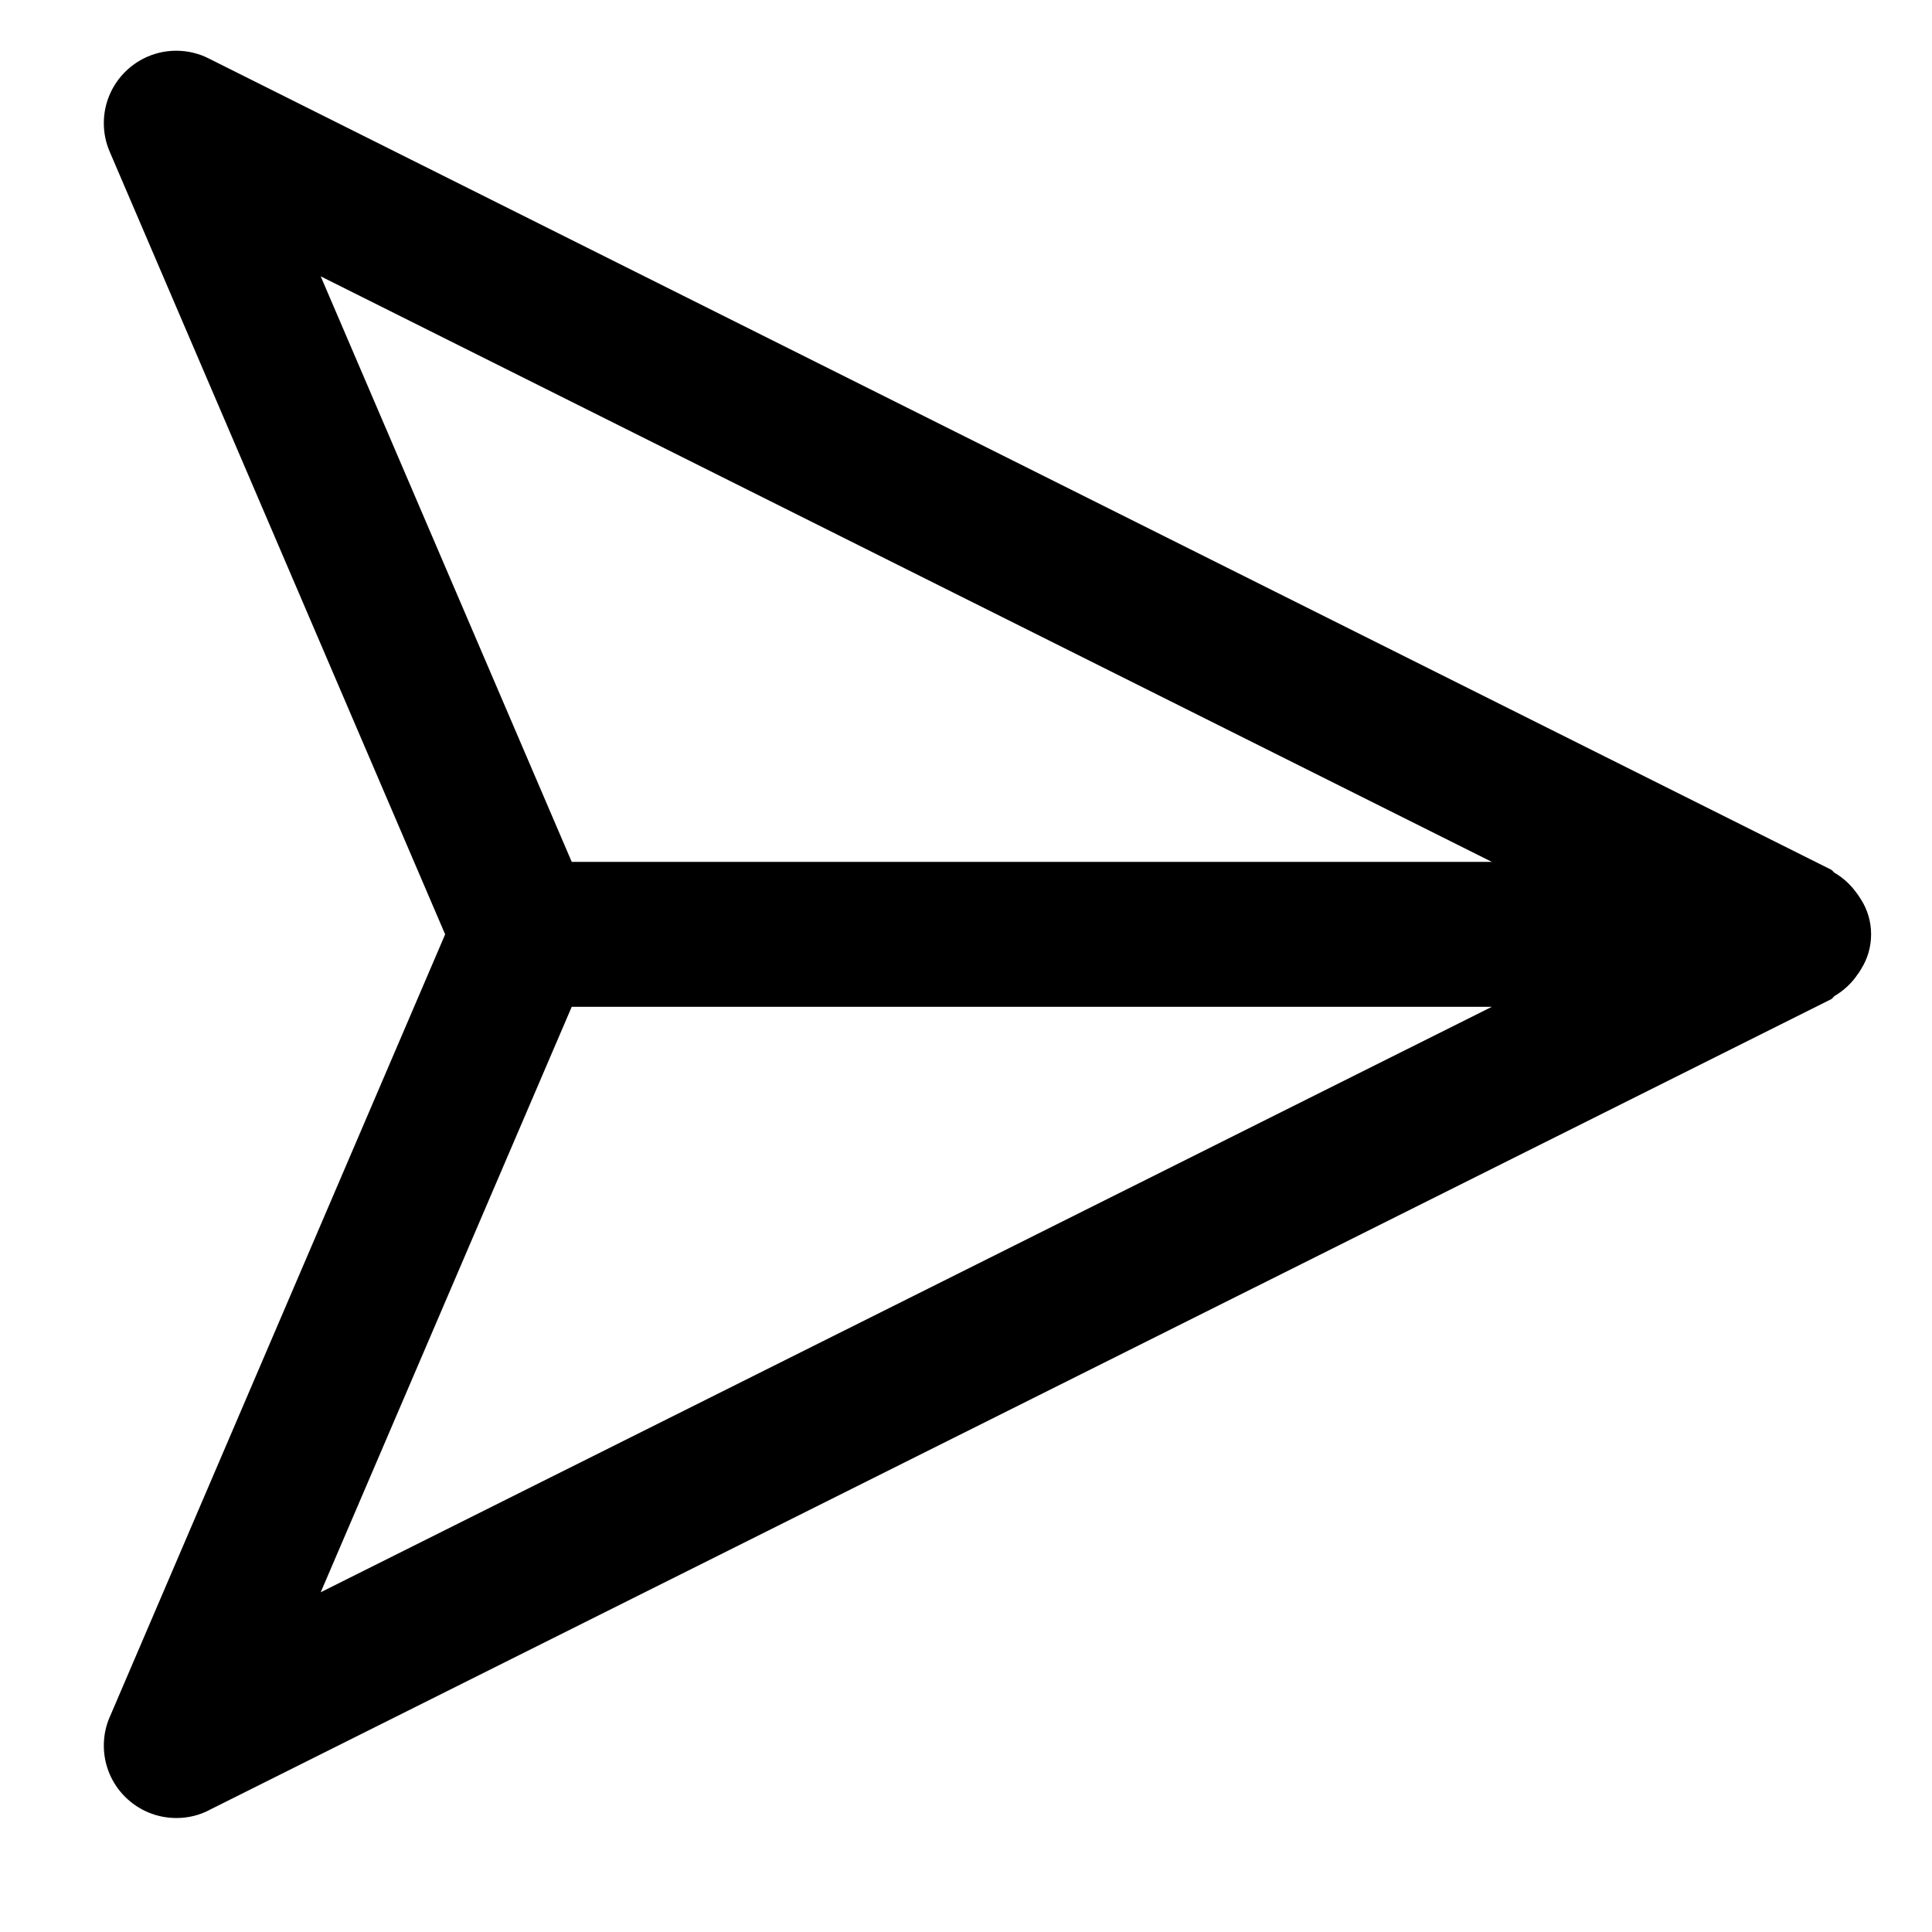 <svg width="27" height="27" viewBox="0 0 27 27" fill="none" xmlns="http://www.w3.org/2000/svg">
<g id="paper-plane-top-svgrepo-com 1" clip-path="url(#clip0_24_1199)">
<path id="Vector" d="M26.014 13.534C26.099 13.399 26.149 13.234 26.149 13.057C26.149 12.881 26.099 12.716 26.012 12.577L26.014 12.581C25.99 12.54 25.966 12.505 25.941 12.472L25.942 12.474C25.861 12.363 25.762 12.271 25.646 12.202L25.641 12.2C25.621 12.188 25.611 12.163 25.589 12.153L2.915 0.816C2.783 0.749 2.628 0.709 2.464 0.709C1.904 0.709 1.451 1.163 1.451 1.721C1.451 1.866 1.481 2.002 1.536 2.126L1.533 2.12L6.221 13.058L1.533 23.997C1.481 24.114 1.451 24.251 1.451 24.395C1.451 24.954 1.905 25.407 2.464 25.407C2.464 25.407 2.466 25.407 2.467 25.407C2.631 25.407 2.786 25.368 2.923 25.297L2.917 25.299L25.591 13.964C25.613 13.953 25.622 13.929 25.642 13.917C25.762 13.845 25.863 13.753 25.941 13.645L25.943 13.641C25.967 13.611 25.991 13.575 26.013 13.538L26.015 13.534L26.014 13.534ZM4.482 3.862L20.849 12.045L7.99 12.045L4.482 3.862ZM7.99 14.07L20.849 14.07L4.482 22.252L7.99 14.07Z" fill="black"/>
</g>
<defs>
<clipPath id="clip0_24_1199">
<rect width="25.913" height="25.913" fill="white" transform="translate(0.844 0.101)"/>
</clipPath>
</defs>
</svg>
